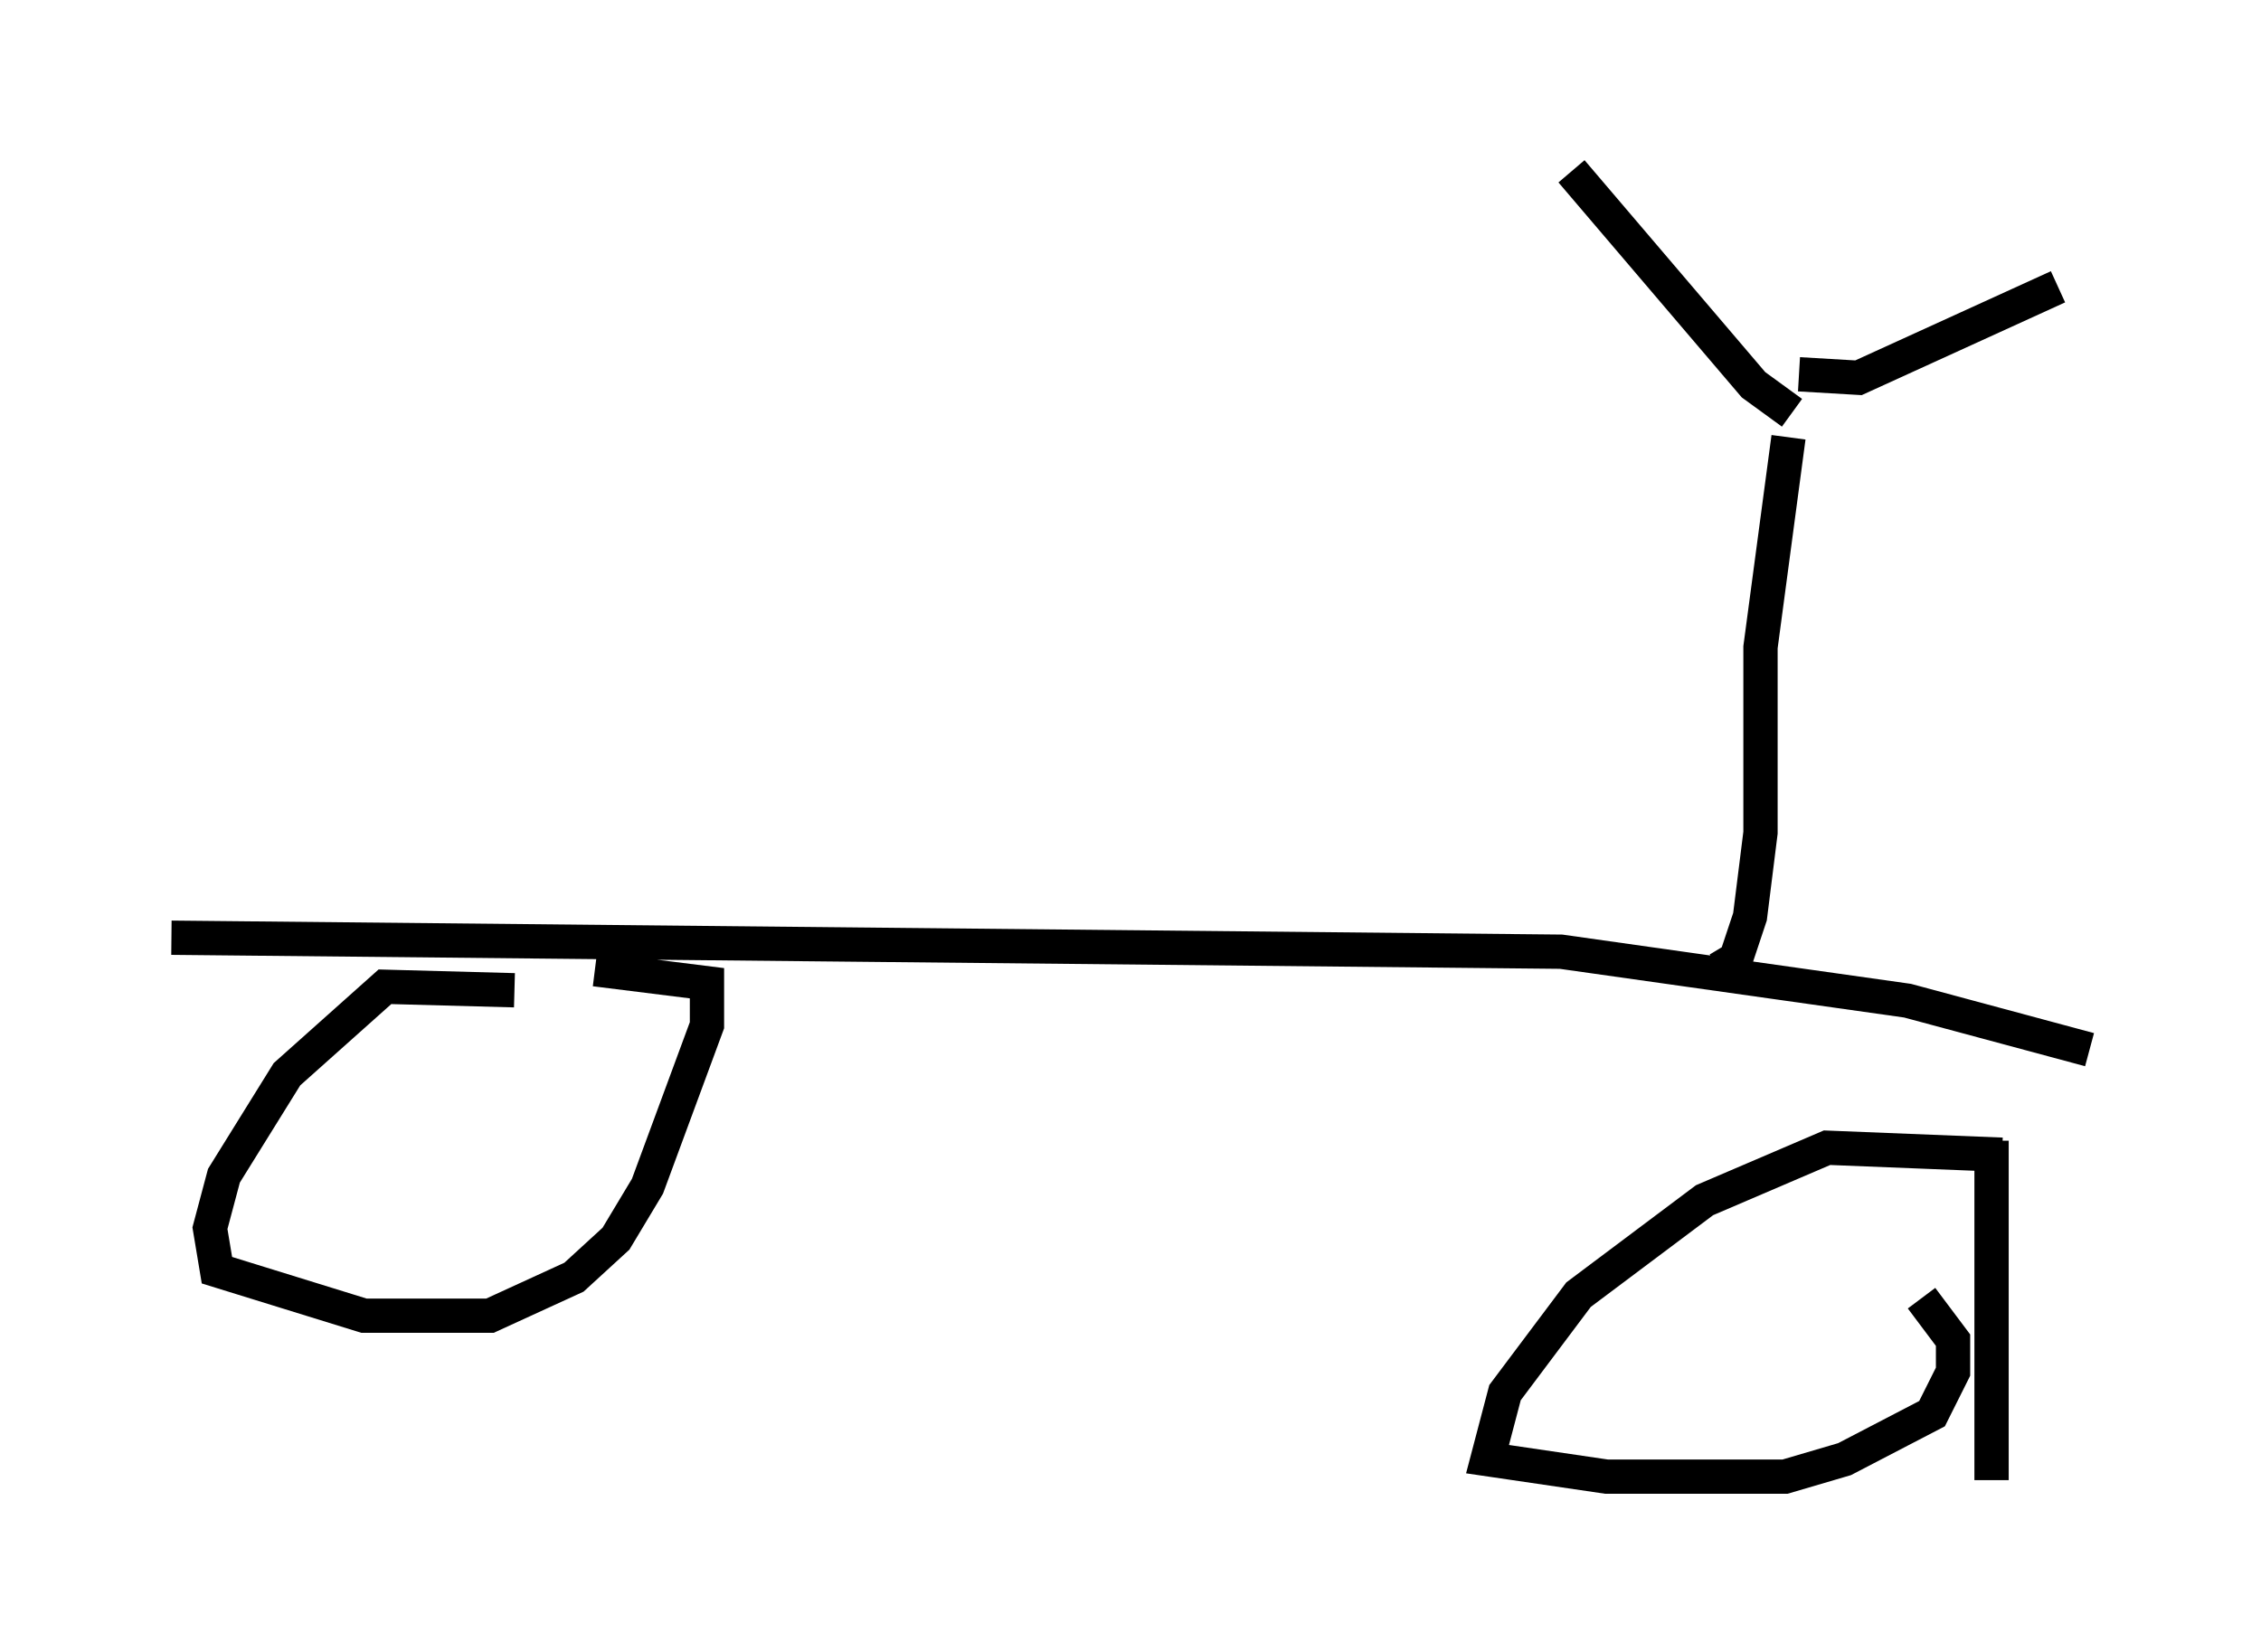 <?xml version="1.0" encoding="utf-8" ?>
<svg baseProfile="full" height="48.18" version="1.1" width="65.942" xmlns="http://www.w3.org/2000/svg" xmlns:ev="http://www.w3.org/2001/xml-events" xmlns:xlink="http://www.w3.org/1999/xlink"><defs /><rect fill="white" height="48.18" width="65.942" x="0" y="0" /><path d="M19.394, 30.929 m-4.39, -2.042 l-3.777, -0.102 -2.858, 2.552 l-1.838, 2.96 -0.408, 1.531 l0.204, 1.225 4.288, 1.327 l3.675, 0.0 2.45, -1.123 l1.225, -1.123 0.919, -1.531 l1.735, -4.696 0.0, -1.225 l-3.267, -0.408 m41.038, 5.41 l-5.104, -0.204 -3.573, 1.531 l-3.675, 2.756 -2.144, 2.858 l-0.51, 1.94 3.471, 0.51 l5.206, 0.0 1.735, -0.51 l2.552, -1.327 0.613, -1.225 l0.0, -0.919 -0.919, -1.225 m2.042, -4.594 l0.0, 9.902 m-53.084, -15.823 l40.528, 0.408 10.106, 1.429 l5.308, 1.429 m-10.821, -2.348 l0.51, -0.306 0.408, -1.225 l0.306, -2.45 0.0, -5.41 l0.817, -6.125 m0.102, -0.715 l-1.123, -0.817 -5.308, -6.227 m6.635, 5.921 l1.735, 0.102 5.819, -2.654 " fill="none" stroke="black" stroke-width="1" /></svg>